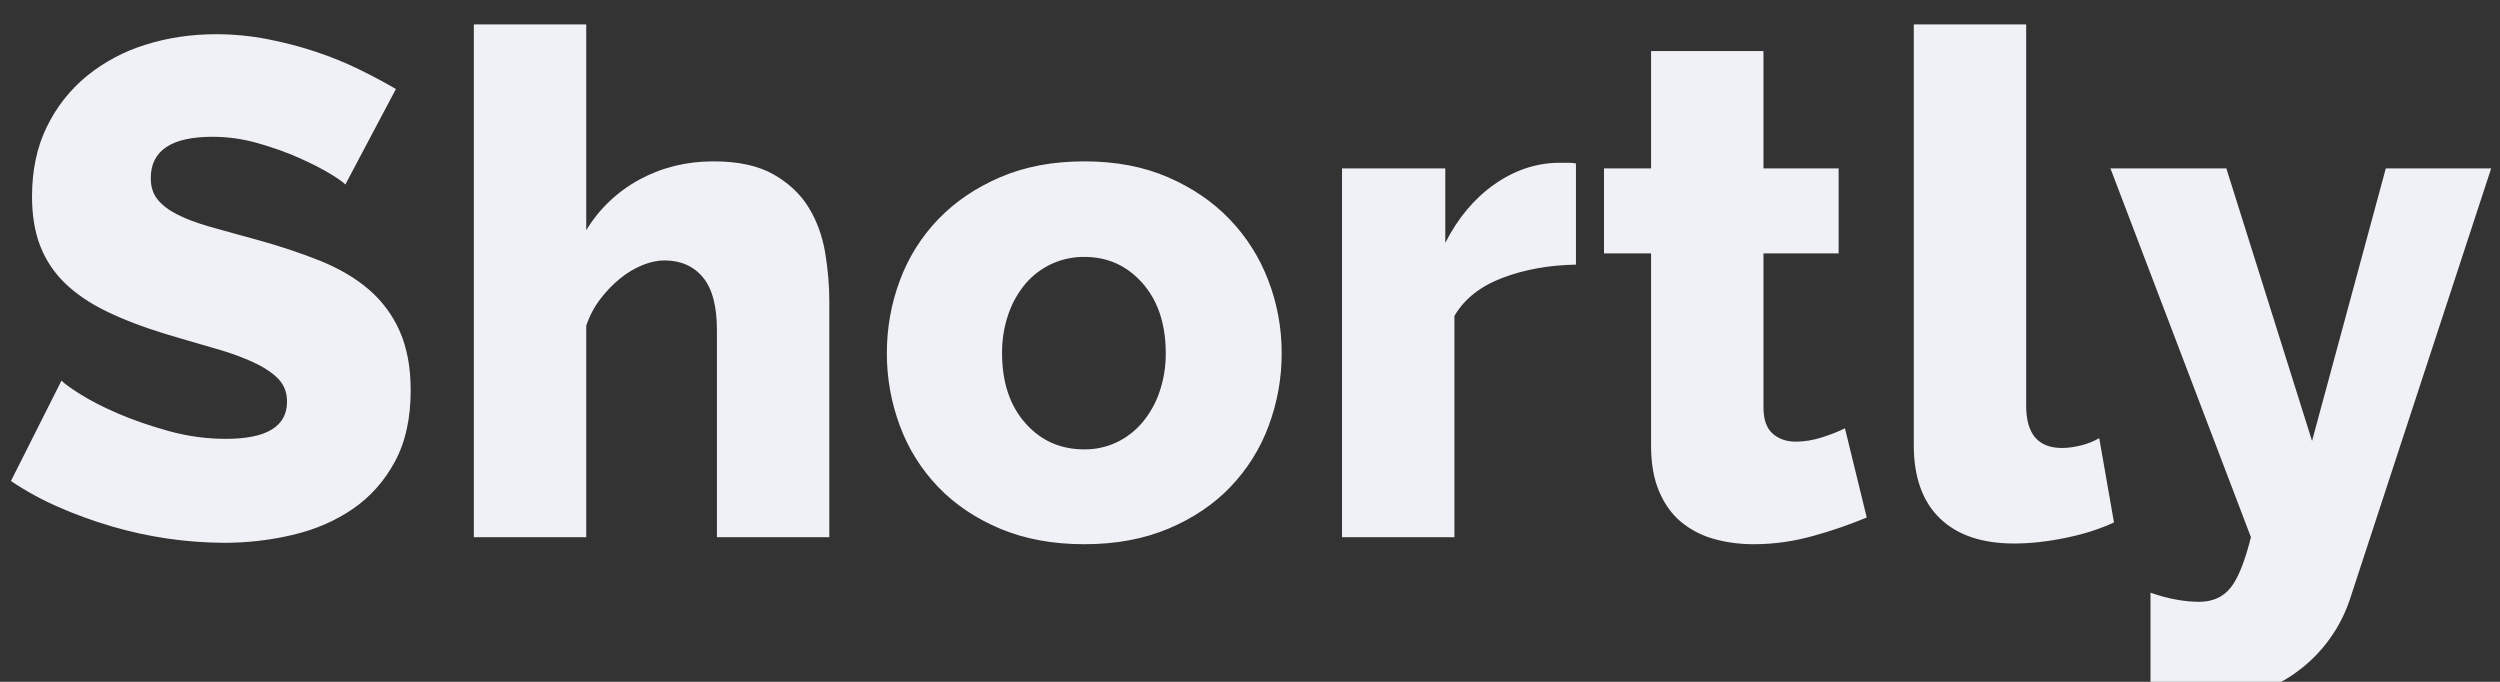<svg width="121" height="33" viewBox="0 0 121 33" fill="none" xmlns="http://www.w3.org/2000/svg">
<rect x="0" y="0" width="121" height="33" fill="#333333" stroke="none"/>
<g clip-path="url(#clip0_25_858)">
<path d="M16.715 8.932C16.647 8.842 16.409 8.672 16.001 8.422C15.593 8.172 15.083 7.912 14.471 7.64C13.859 7.368 13.19 7.13 12.465 6.926C11.757 6.724 11.025 6.621 10.289 6.62C8.294 6.62 7.297 7.289 7.297 8.626C7.297 9.034 7.404 9.374 7.62 9.646C7.835 9.918 8.152 10.162 8.572 10.377C8.991 10.592 9.518 10.791 10.152 10.972L11.558 11.365L12.363 11.584C13.519 11.901 14.561 12.247 15.491 12.621C16.42 12.995 17.208 13.46 17.854 14.015C18.498 14.568 19.01 15.26 19.35 16.038C19.7 16.831 19.877 17.783 19.877 18.894C19.877 20.254 19.622 21.404 19.112 22.345C18.602 23.285 17.927 24.045 17.089 24.623C16.249 25.201 15.287 25.62 14.199 25.881C13.111 26.141 11.989 26.272 10.833 26.272C8.991 26.262 7.16 25.993 5.393 25.473C4.509 25.213 3.653 24.901 2.826 24.538C2.024 24.189 1.255 23.768 0.53 23.28L2.978 18.418C3.068 18.531 3.363 18.747 3.862 19.064C4.36 19.381 4.978 19.699 5.715 20.016C6.451 20.333 7.273 20.616 8.18 20.866C9.086 21.116 10.004 21.24 10.934 21.24C12.906 21.24 13.892 20.64 13.892 19.438C13.892 18.985 13.744 18.611 13.45 18.316C13.155 18.021 12.747 17.755 12.226 17.517C11.737 17.298 11.235 17.111 10.722 16.957L9.02 16.462L8.044 16.174C6.933 15.834 5.97 15.466 5.154 15.069C4.338 14.672 3.664 14.213 3.131 13.692C2.608 13.185 2.202 12.57 1.941 11.89C1.68 11.21 1.55 10.417 1.55 9.51C1.55 8.24 1.788 7.119 2.264 6.144C2.723 5.191 3.384 4.35 4.202 3.679C5.043 2.997 6.006 2.484 7.041 2.166C8.117 1.826 9.256 1.656 10.458 1.656C11.296 1.656 12.124 1.736 12.94 1.894C13.756 2.053 14.538 2.257 15.286 2.506C16.034 2.756 16.731 3.039 17.376 3.356C18.023 3.673 18.618 3.991 19.162 4.308L16.714 8.932H16.715ZM40.139 26H34.699V15.97C34.699 14.814 34.472 13.964 34.019 13.42C33.565 12.876 32.942 12.604 32.149 12.604C31.831 12.604 31.486 12.678 31.112 12.825C30.719 12.984 30.352 13.202 30.024 13.471C29.662 13.765 29.336 14.102 29.054 14.474C28.757 14.864 28.527 15.3 28.374 15.766V26H22.934V1.18H28.374V11.142C29.005 10.102 29.904 9.251 30.976 8.677C32.052 8.099 33.236 7.81 34.529 7.81C35.73 7.81 36.699 8.02 37.436 8.439C38.172 8.859 38.739 9.391 39.136 10.037C39.532 10.683 39.799 11.408 39.935 12.213C40.071 13.018 40.139 13.805 40.139 14.576V26ZM52.479 26.34C50.96 26.34 49.606 26.09 48.416 25.592C47.226 25.093 46.223 24.419 45.406 23.569C44.592 22.721 43.961 21.714 43.554 20.611C43.134 19.485 42.92 18.293 42.924 17.092C42.924 15.868 43.134 14.695 43.554 13.573C43.962 12.47 44.592 11.463 45.407 10.615C46.223 9.765 47.226 9.085 48.416 8.575C49.606 8.065 50.96 7.81 52.479 7.81C53.998 7.81 55.346 8.065 56.525 8.575C57.704 9.085 58.701 9.765 59.517 10.615C60.333 11.465 60.969 12.471 61.387 13.573C61.818 14.696 62.037 15.889 62.033 17.092C62.037 18.293 61.823 19.485 61.403 20.611C60.996 21.714 60.365 22.721 59.551 23.569C58.735 24.419 57.731 25.093 56.541 25.592C55.351 26.091 53.998 26.34 52.479 26.34ZM48.5 17.092C48.5 18.497 48.874 19.625 49.622 20.475C50.37 21.325 51.322 21.75 52.478 21.75C53.018 21.756 53.553 21.64 54.042 21.41C54.518 21.183 54.932 20.866 55.282 20.458C55.65 20.021 55.933 19.52 56.116 18.979C56.325 18.372 56.428 17.734 56.422 17.092C56.422 15.687 56.048 14.559 55.3 13.709C54.552 12.859 53.611 12.434 52.478 12.434C51.939 12.43 51.406 12.543 50.915 12.766C50.425 12.989 49.989 13.317 49.638 13.726C49.271 14.163 48.989 14.664 48.806 15.205C48.597 15.812 48.494 16.45 48.5 17.092ZM76.276 12.808C74.961 12.831 73.771 13.046 72.706 13.454C71.641 13.862 70.87 14.474 70.394 15.29V26H64.954V8.15H69.952V11.754C70.564 10.553 71.352 9.612 72.315 8.932C73.278 8.252 74.304 7.901 75.392 7.878H75.936C76.049 7.878 76.163 7.889 76.276 7.912V12.808ZM90.35 25.048C89.514 25.396 88.656 25.691 87.783 25.932C86.82 26.204 85.851 26.34 84.876 26.34C84.196 26.34 83.556 26.255 82.956 26.085C82.377 25.927 81.838 25.649 81.374 25.269C80.921 24.895 80.564 24.402 80.304 23.79C80.042 23.178 79.912 22.441 79.912 21.58V12.264H77.634V8.15H79.912V2.472H85.352V8.15H88.99V12.264H85.352V19.71C85.352 20.3 85.499 20.724 85.794 20.985C86.089 21.245 86.463 21.376 86.916 21.376C87.324 21.376 87.743 21.308 88.174 21.172C88.604 21.036 88.979 20.889 89.296 20.73L90.35 25.048ZM92.627 1.18H98.067V19.642C98.067 21.002 98.645 21.682 99.801 21.682C100.073 21.682 100.373 21.642 100.702 21.563C101.031 21.483 101.332 21.365 101.603 21.206L102.317 25.286C101.637 25.603 100.855 25.853 99.971 26.034C99.087 26.215 98.26 26.306 97.489 26.306C95.925 26.306 94.724 25.898 93.885 25.082C93.046 24.266 92.627 23.087 92.627 21.546V1.18ZM104.083 28.686C104.537 28.845 104.962 28.958 105.358 29.026C105.712 29.09 106.07 29.124 106.429 29.128C107.087 29.128 107.597 28.901 107.959 28.448C108.322 27.995 108.651 27.178 108.945 26L102.145 8.15H107.755L111.903 21.342L115.473 8.15H120.573L113.773 28.89C113.324 30.325 112.431 31.581 111.223 32.477C109.999 33.395 108.549 33.854 106.871 33.854C106.409 33.853 105.949 33.813 105.494 33.735C105.012 33.651 104.54 33.52 104.084 33.344V28.686H104.083Z" fill="#F0F1F6"/>
</g>
<defs>
<clipPath id="clip0_25_858">
<rect width="121" height="33" fill="white"/>
</clipPath>
</defs>
</svg>
